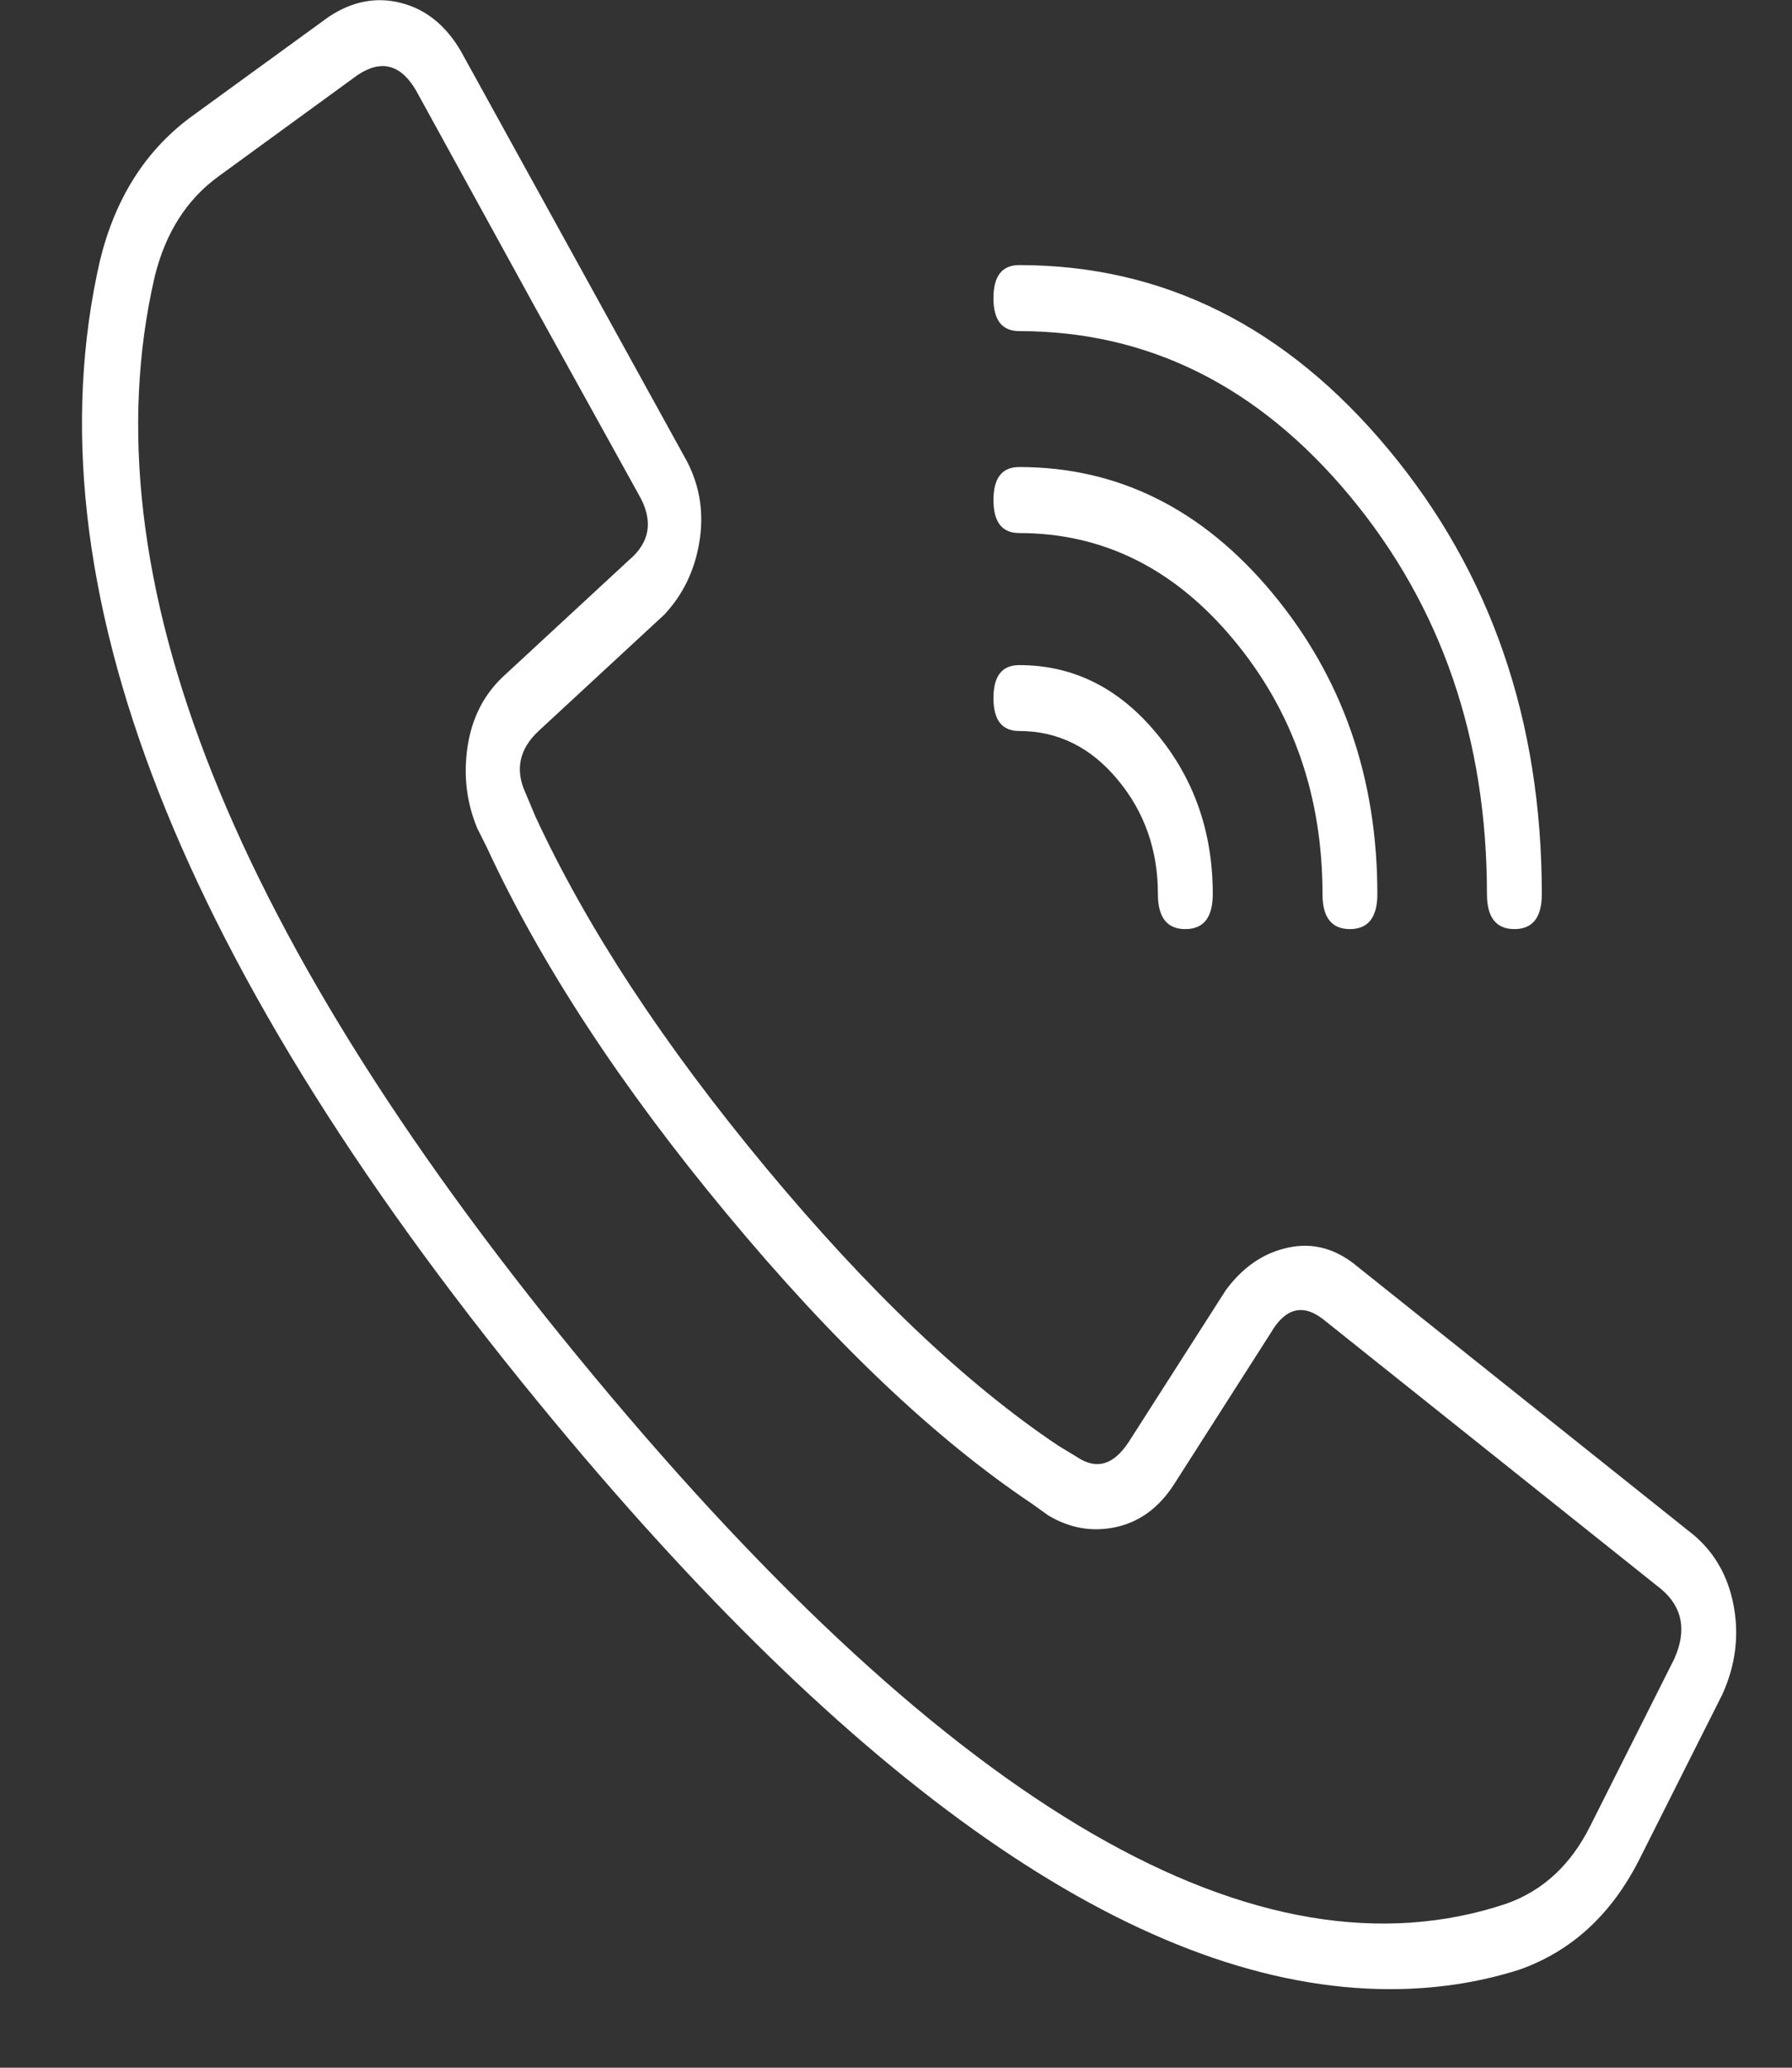 <svg width="13" height="15" viewBox="0 0 13 15" fill="none" xmlns="http://www.w3.org/2000/svg">
<rect x="0" y="0" width="13" height="15" fill="#333333" stroke="none"/>
<path d="M12.285 11.134C12.441 11.265 12.539 11.439 12.578 11.655C12.617 11.871 12.589 12.082 12.496 12.289L11.887 13.5C11.684 13.895 11.396 14.157 11.021 14.289C10.725 14.383 10.413 14.43 10.085 14.43C8.322 14.43 6.302 13.059 4.024 10.317C1.294 7.031 0.194 4.224 0.724 1.895C0.833 1.444 1.052 1.097 1.379 0.853L2.386 0.121C2.557 0.008 2.733 -0.025 2.912 0.022C3.092 0.069 3.236 0.186 3.345 0.374L4.96 3.304C5.069 3.491 5.108 3.693 5.077 3.909C5.046 4.125 4.96 4.308 4.82 4.458L3.907 5.303C3.766 5.435 3.735 5.585 3.813 5.754L3.884 5.923C4.258 6.731 4.816 7.58 5.557 8.472C6.298 9.364 7.004 10.036 7.675 10.486L7.815 10.571C7.956 10.665 8.08 10.627 8.19 10.458L8.892 9.36C9.016 9.191 9.169 9.087 9.348 9.05C9.527 9.012 9.695 9.059 9.851 9.191L12.285 11.134ZM12.145 12.036C12.238 11.829 12.207 11.66 12.051 11.528L9.617 9.585C9.461 9.453 9.328 9.482 9.219 9.669L8.517 10.768C8.408 10.937 8.268 11.04 8.096 11.078C7.924 11.115 7.761 11.087 7.604 10.993L7.487 10.909C6.785 10.439 6.048 9.74 5.276 8.81C4.504 7.881 3.923 6.993 3.532 6.148L3.462 6.008C3.384 5.82 3.361 5.623 3.392 5.416C3.423 5.21 3.509 5.041 3.649 4.909L4.562 4.064C4.718 3.933 4.742 3.773 4.632 3.585L3.884 2.233L3.018 0.656C2.908 0.468 2.768 0.43 2.596 0.543L1.59 1.276C1.356 1.444 1.2 1.689 1.122 2.008C0.623 4.167 1.684 6.824 4.305 9.979C6.926 13.134 9.133 14.411 10.928 13.81C11.193 13.716 11.396 13.528 11.536 13.247L12.145 12.036ZM7.394 2.402C7.269 2.402 7.207 2.322 7.207 2.163C7.207 2.003 7.269 1.923 7.394 1.923C8.439 1.923 9.332 2.369 10.073 3.261C10.815 4.153 11.185 5.228 11.185 6.486C11.185 6.655 11.119 6.74 10.986 6.74C10.854 6.74 10.787 6.655 10.787 6.486C10.787 5.36 10.456 4.397 9.793 3.599C9.13 2.801 8.33 2.402 7.394 2.402ZM7.394 3.867C7.269 3.867 7.207 3.787 7.207 3.627C7.207 3.468 7.269 3.388 7.394 3.388C8.112 3.388 8.724 3.693 9.231 4.303C9.738 4.914 9.992 5.641 9.992 6.486C9.992 6.655 9.925 6.74 9.793 6.74C9.66 6.74 9.594 6.655 9.594 6.486C9.594 5.773 9.379 5.158 8.95 4.642C8.521 4.125 8.002 3.867 7.394 3.867ZM7.394 5.303C7.269 5.303 7.207 5.224 7.207 5.064C7.207 4.904 7.269 4.825 7.394 4.825C7.784 4.825 8.115 4.989 8.388 5.318C8.662 5.646 8.798 6.036 8.798 6.486C8.798 6.655 8.732 6.74 8.599 6.74C8.466 6.74 8.4 6.655 8.4 6.486C8.4 6.167 8.303 5.89 8.108 5.656C7.913 5.421 7.675 5.303 7.394 5.303Z" fill="White"/>
<defs>
<linearGradient id="paint0_linear_2079_887" x1="9.136" y1="-1.136" x2="-0.932" y2="0.859" gradientUnits="userSpaceOnUse">
<stop offset="0.025" stop-color="#5BD6DD"/>
<stop offset="0.689" stop-color="#036DED"/>
</linearGradient>
</defs>
</svg>
